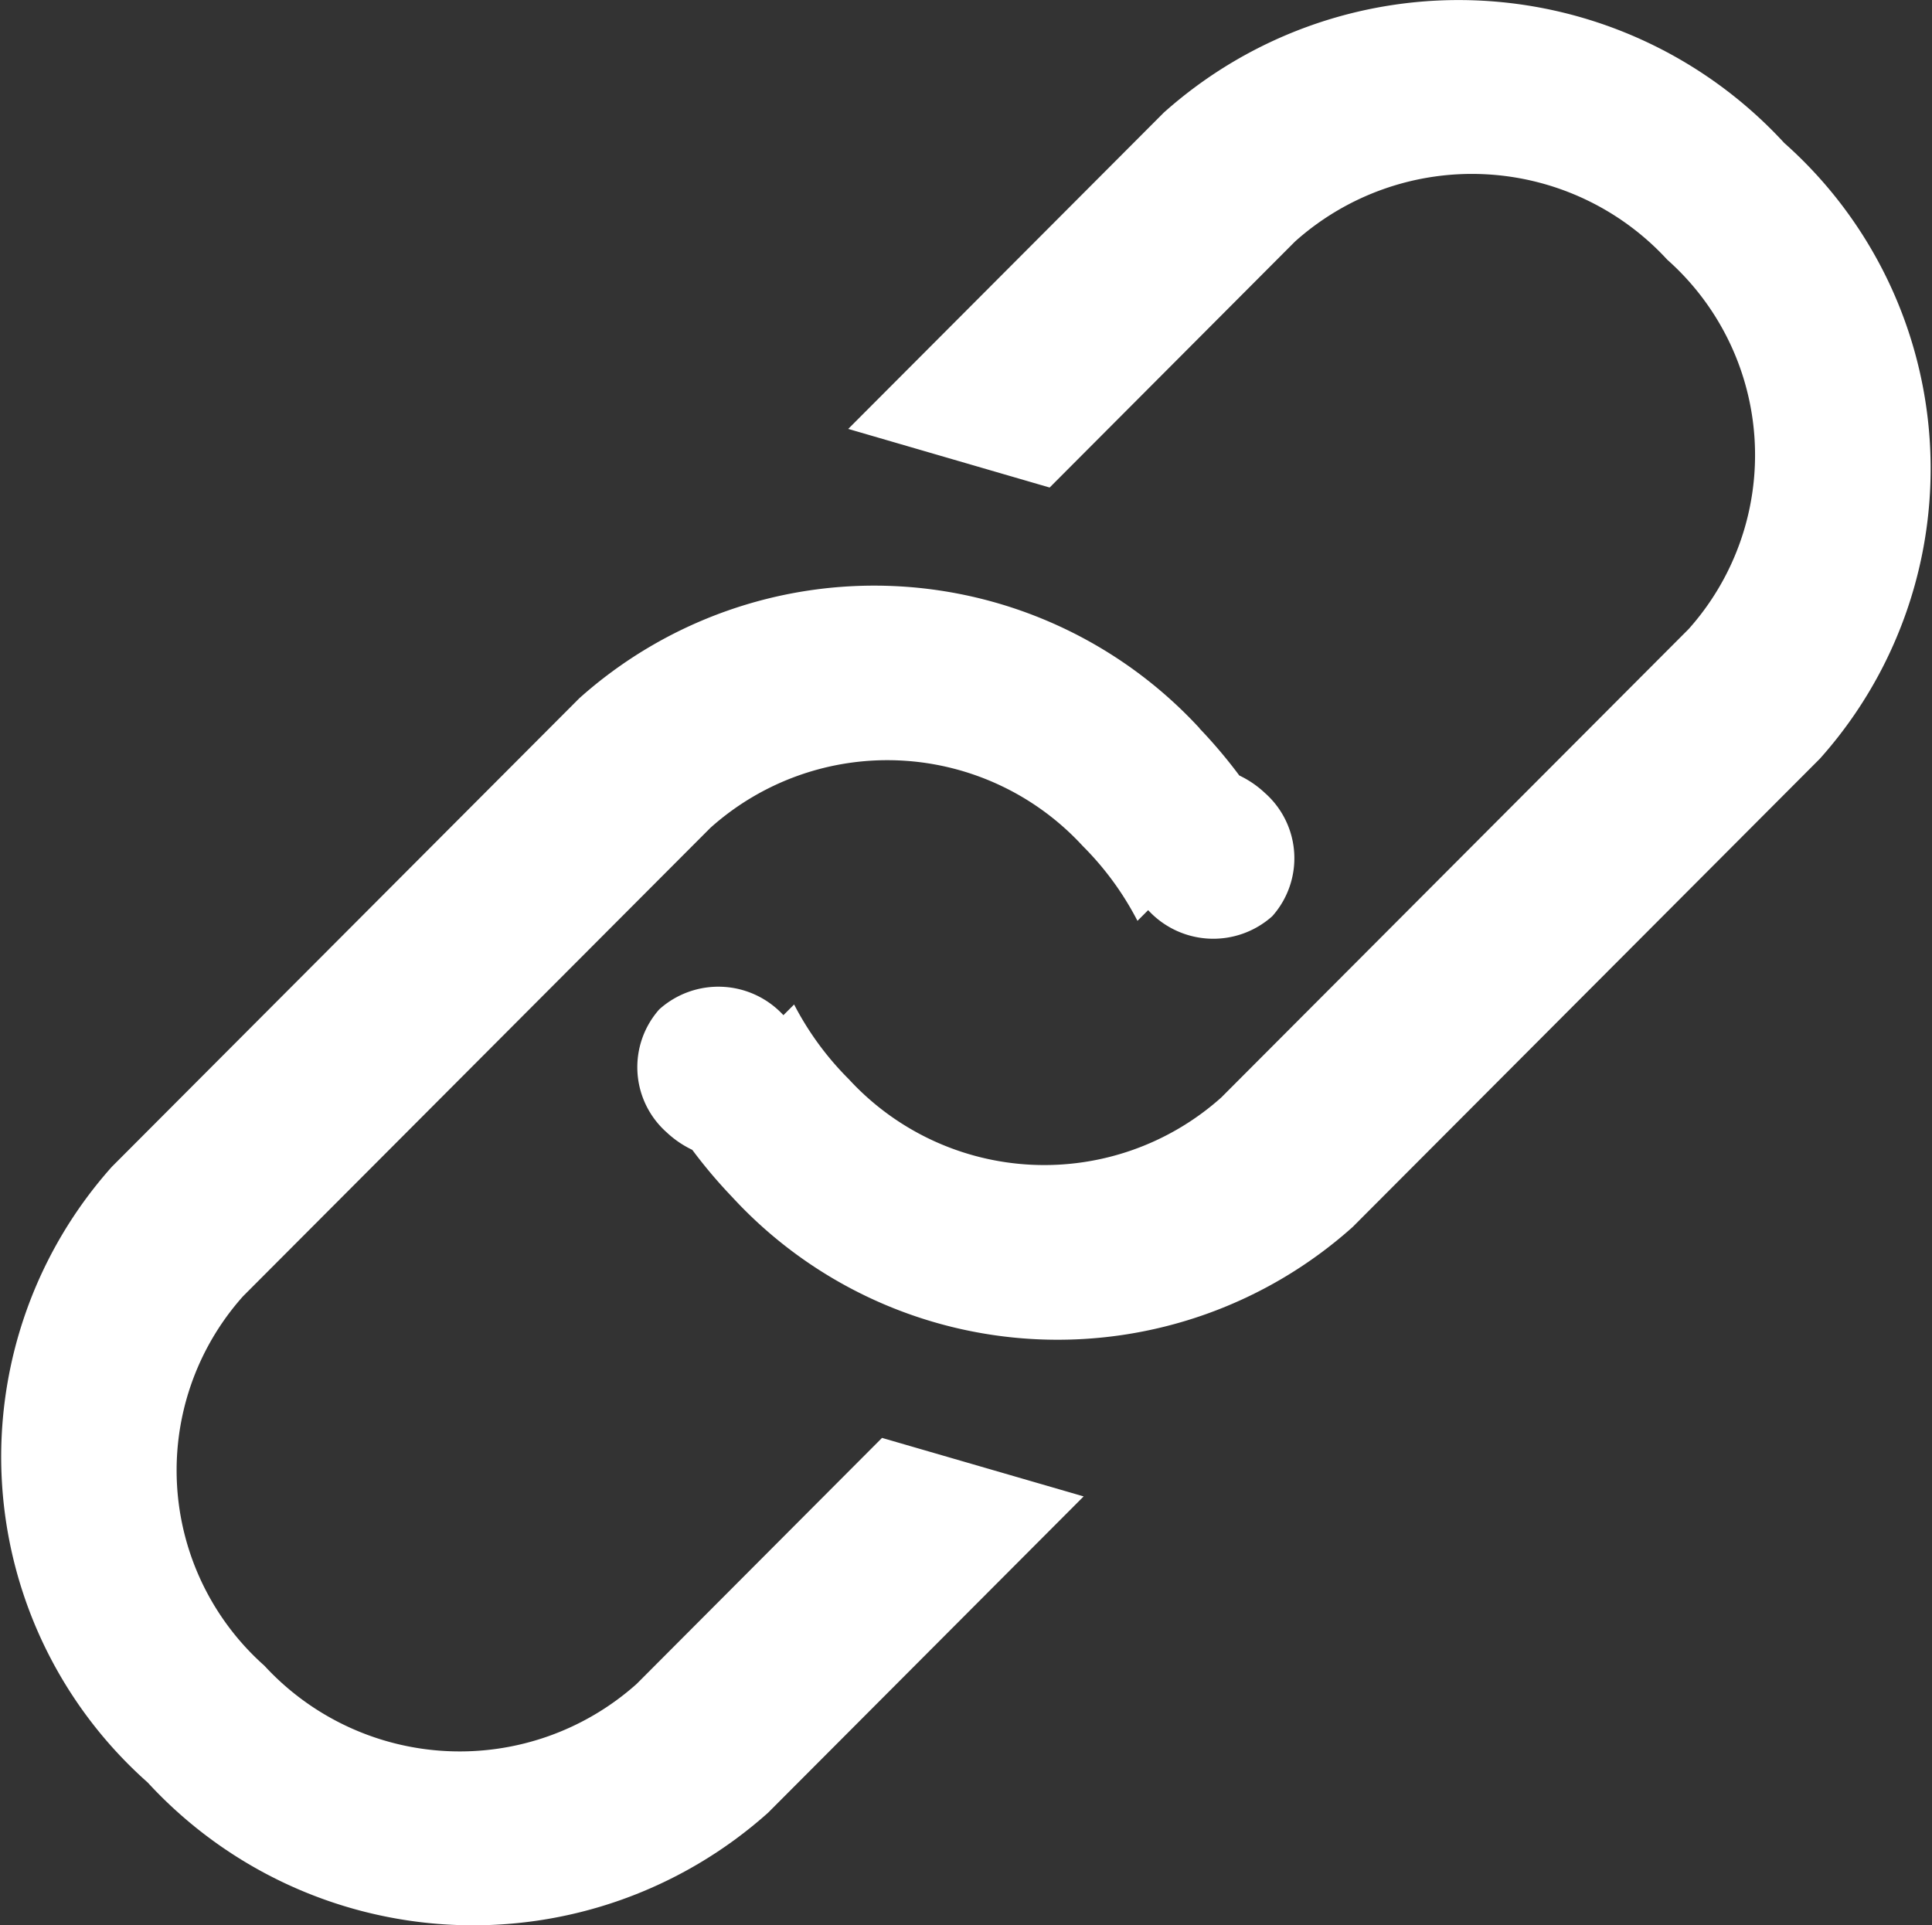 <svg id="chain-angle--light.svg" xmlns="http://www.w3.org/2000/svg" width="18.062" height="18" viewBox="0 0 18.062 18"><rect x="0" y="0" width="18.062" height="18" fill="#333333" stroke="none"/><defs><style>.cls-1{fill:#fff;fill-rule:evenodd}</style></defs><path id="Icon" class="cls-1" d="M17.014 7.093l-4.37 4.38a4.136 4.136 0 0 1-5.8-.283 4.7 4.7 0 0 1-.372-.44.938.938 0 0 1-.24-.164.814.814 0 0 1-.068-1.15.827.827 0 0 1 1.16.055l.1-.1a2.81 2.81 0 0 0 .513.7 2.482 2.482 0 0 0 3.48.17l4.37-4.38a2.442 2.442 0 0 0-.2-3.453 2.48 2.48 0 0 0-3.48-.17l-2.294 2.3L7.93 4.01l2.95-2.957a4.136 4.136 0 0 1 5.8.283 4.07 4.07 0 0 1 .334 5.757zm-5.8-.283a4.652 4.652 0 0 1 .372.44.938.938 0 0 1 .24.164.814.814 0 0 1 .068 1.152.827.827 0 0 1-1.16-.057l-.1.1a2.805 2.805 0 0 0-.512-.7 2.48 2.48 0 0 0-3.48-.17l-4.37 4.38a2.443 2.443 0 0 0 .2 3.454 2.482 2.482 0 0 0 3.48.17l2.294-2.3 1.885.547-2.95 2.957a4.136 4.136 0 0 1-5.8-.282 4.07 4.07 0 0 1-.335-5.757l4.37-4.38a4.136 4.136 0 0 1 5.8.282z"/></svg>